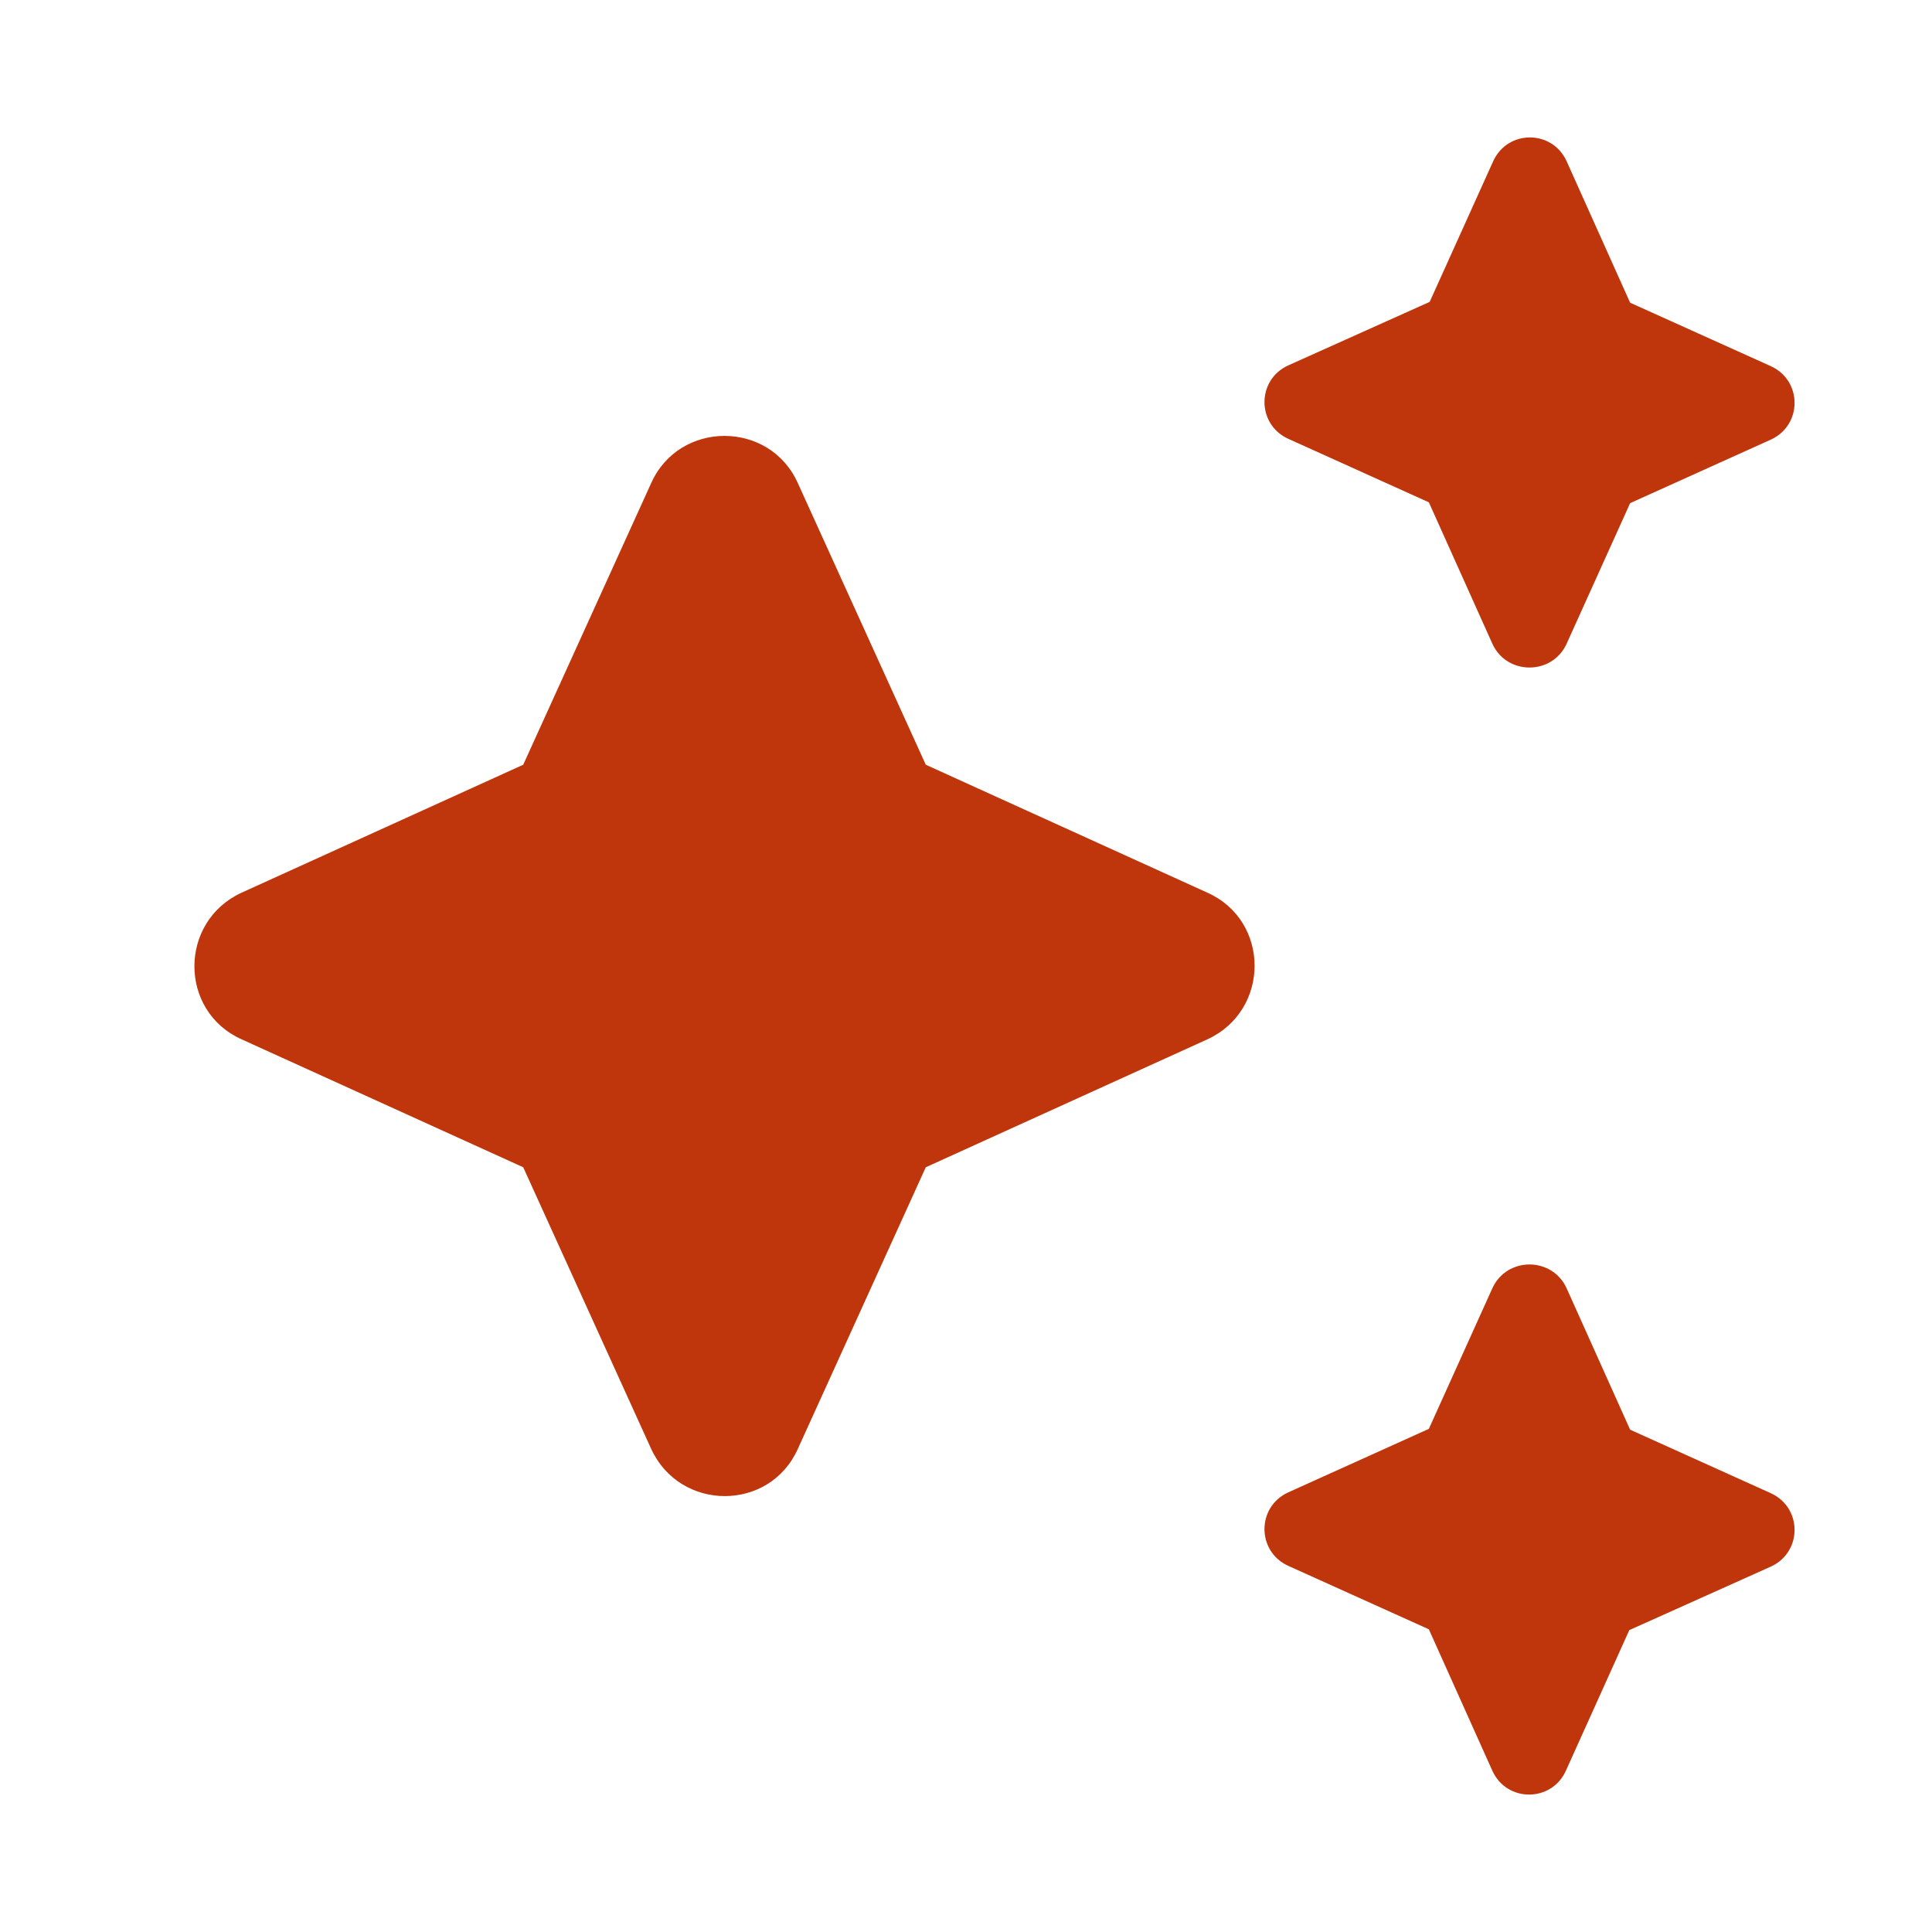<svg width="28" height="28" viewBox="0 0 28 28" fill="none" xmlns="http://www.w3.org/2000/svg">
<path d="M22.703 9.333L23.625 7.292L25.667 6.37C26.122 6.16 26.122 5.518 25.667 5.308L23.625 4.387L22.703 2.333C22.493 1.878 21.852 1.878 21.642 2.333L20.72 4.375L18.667 5.297C18.212 5.507 18.212 6.148 18.667 6.358L20.708 7.28L21.63 9.333C21.84 9.788 22.493 9.788 22.703 9.333ZM13.417 11.083L11.562 7C11.153 6.09 9.847 6.09 9.438 7L7.583 11.083L3.5 12.938C2.59 13.358 2.59 14.653 3.5 15.062L7.583 16.917L9.438 21C9.858 21.91 11.153 21.91 11.562 21L13.417 16.917L17.5 15.062C18.41 14.642 18.41 13.347 17.5 12.938L13.417 11.083ZM21.63 18.667L20.708 20.708L18.667 21.63C18.212 21.84 18.212 22.482 18.667 22.692L20.708 23.613L21.63 25.667C21.84 26.122 22.482 26.122 22.692 25.667L23.613 23.625L25.667 22.703C26.122 22.493 26.122 21.852 25.667 21.642L23.625 20.72L22.703 18.667C22.493 18.212 21.84 18.212 21.63 18.667Z" fill="#BF360C"/>
</svg>
